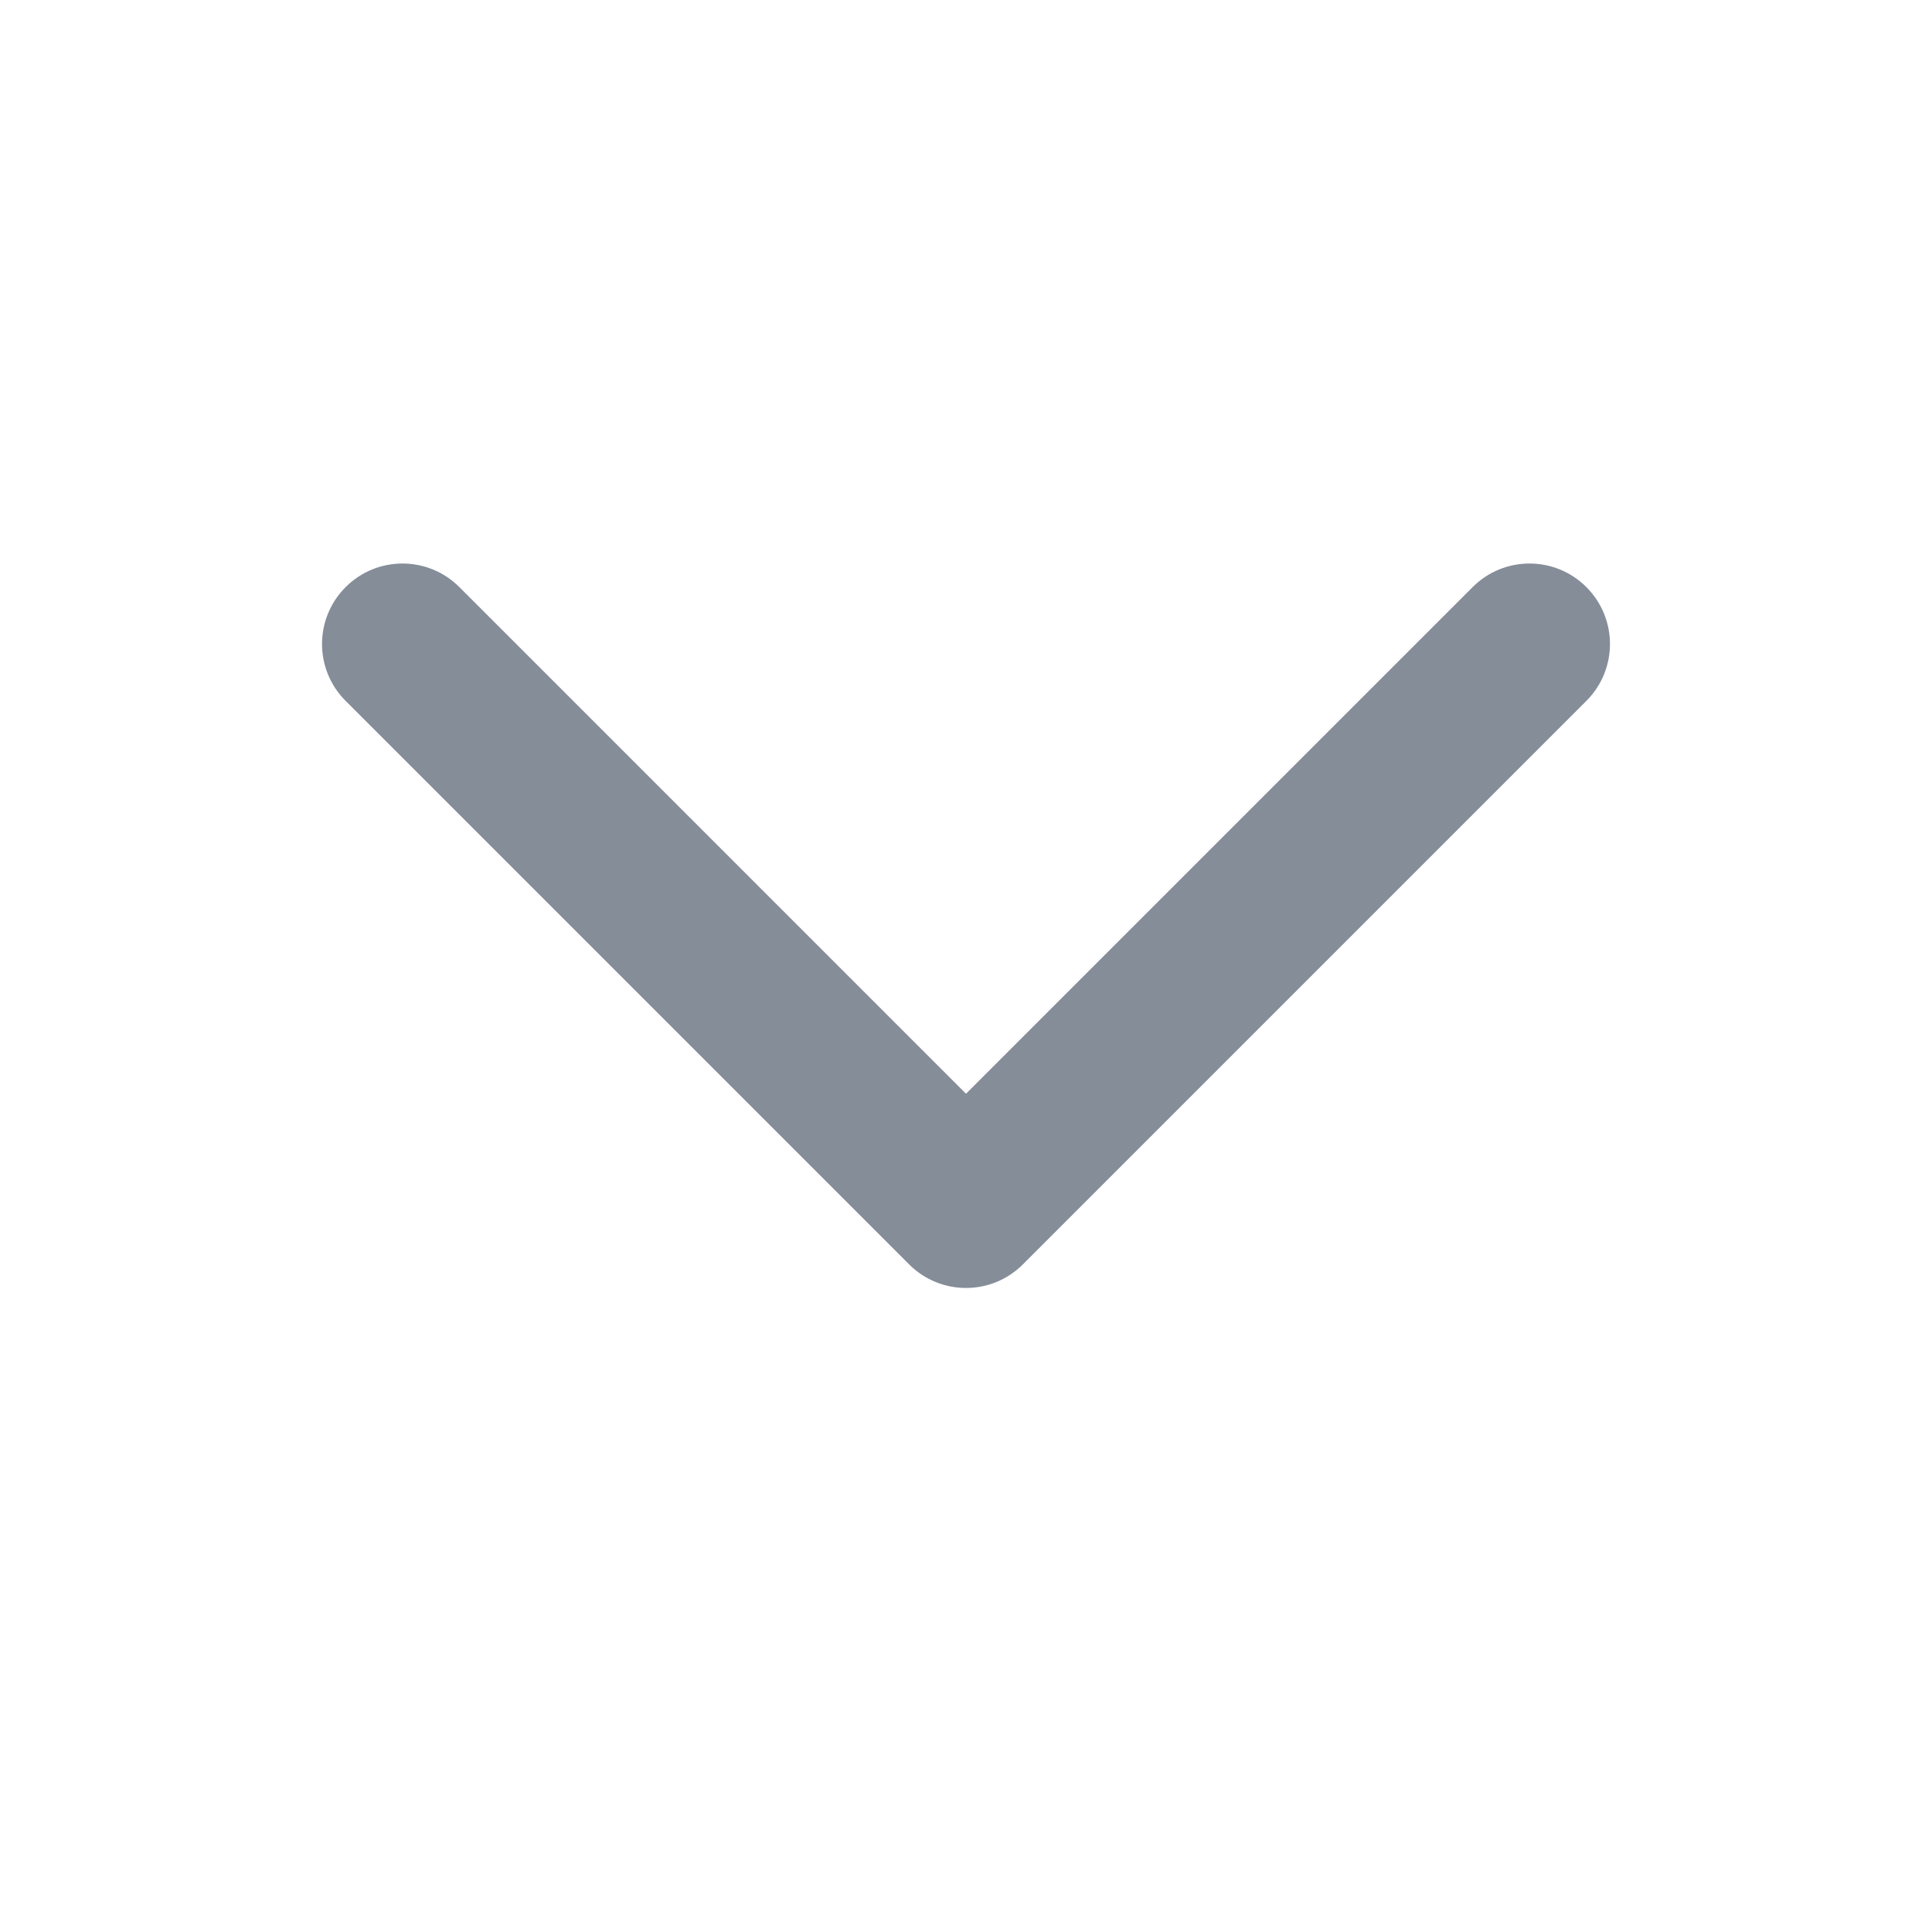 <svg width="18" height="18" viewBox="0 0 18 18" fill="none" xmlns="http://www.w3.org/2000/svg">
<path d="M3.22 6.53C2.927 6.237 2.927 5.763 3.22 5.47C3.513 5.177 3.987 5.177 4.28 5.47L3.22 6.53ZM9 11.25L9.53 11.78C9.237 12.073 8.763 12.073 8.47 11.78L9 11.25ZM13.72 5.47C14.013 5.177 14.487 5.177 14.78 5.47C15.073 5.763 15.073 6.237 14.78 6.53L13.72 5.47ZM4.28 5.47L9.53 10.72L8.47 11.78L3.22 6.53L4.28 5.47ZM8.47 10.72L13.72 5.47L14.78 6.53L9.53 11.78L8.47 10.72Z" fill="#858D99"/>
</svg>
